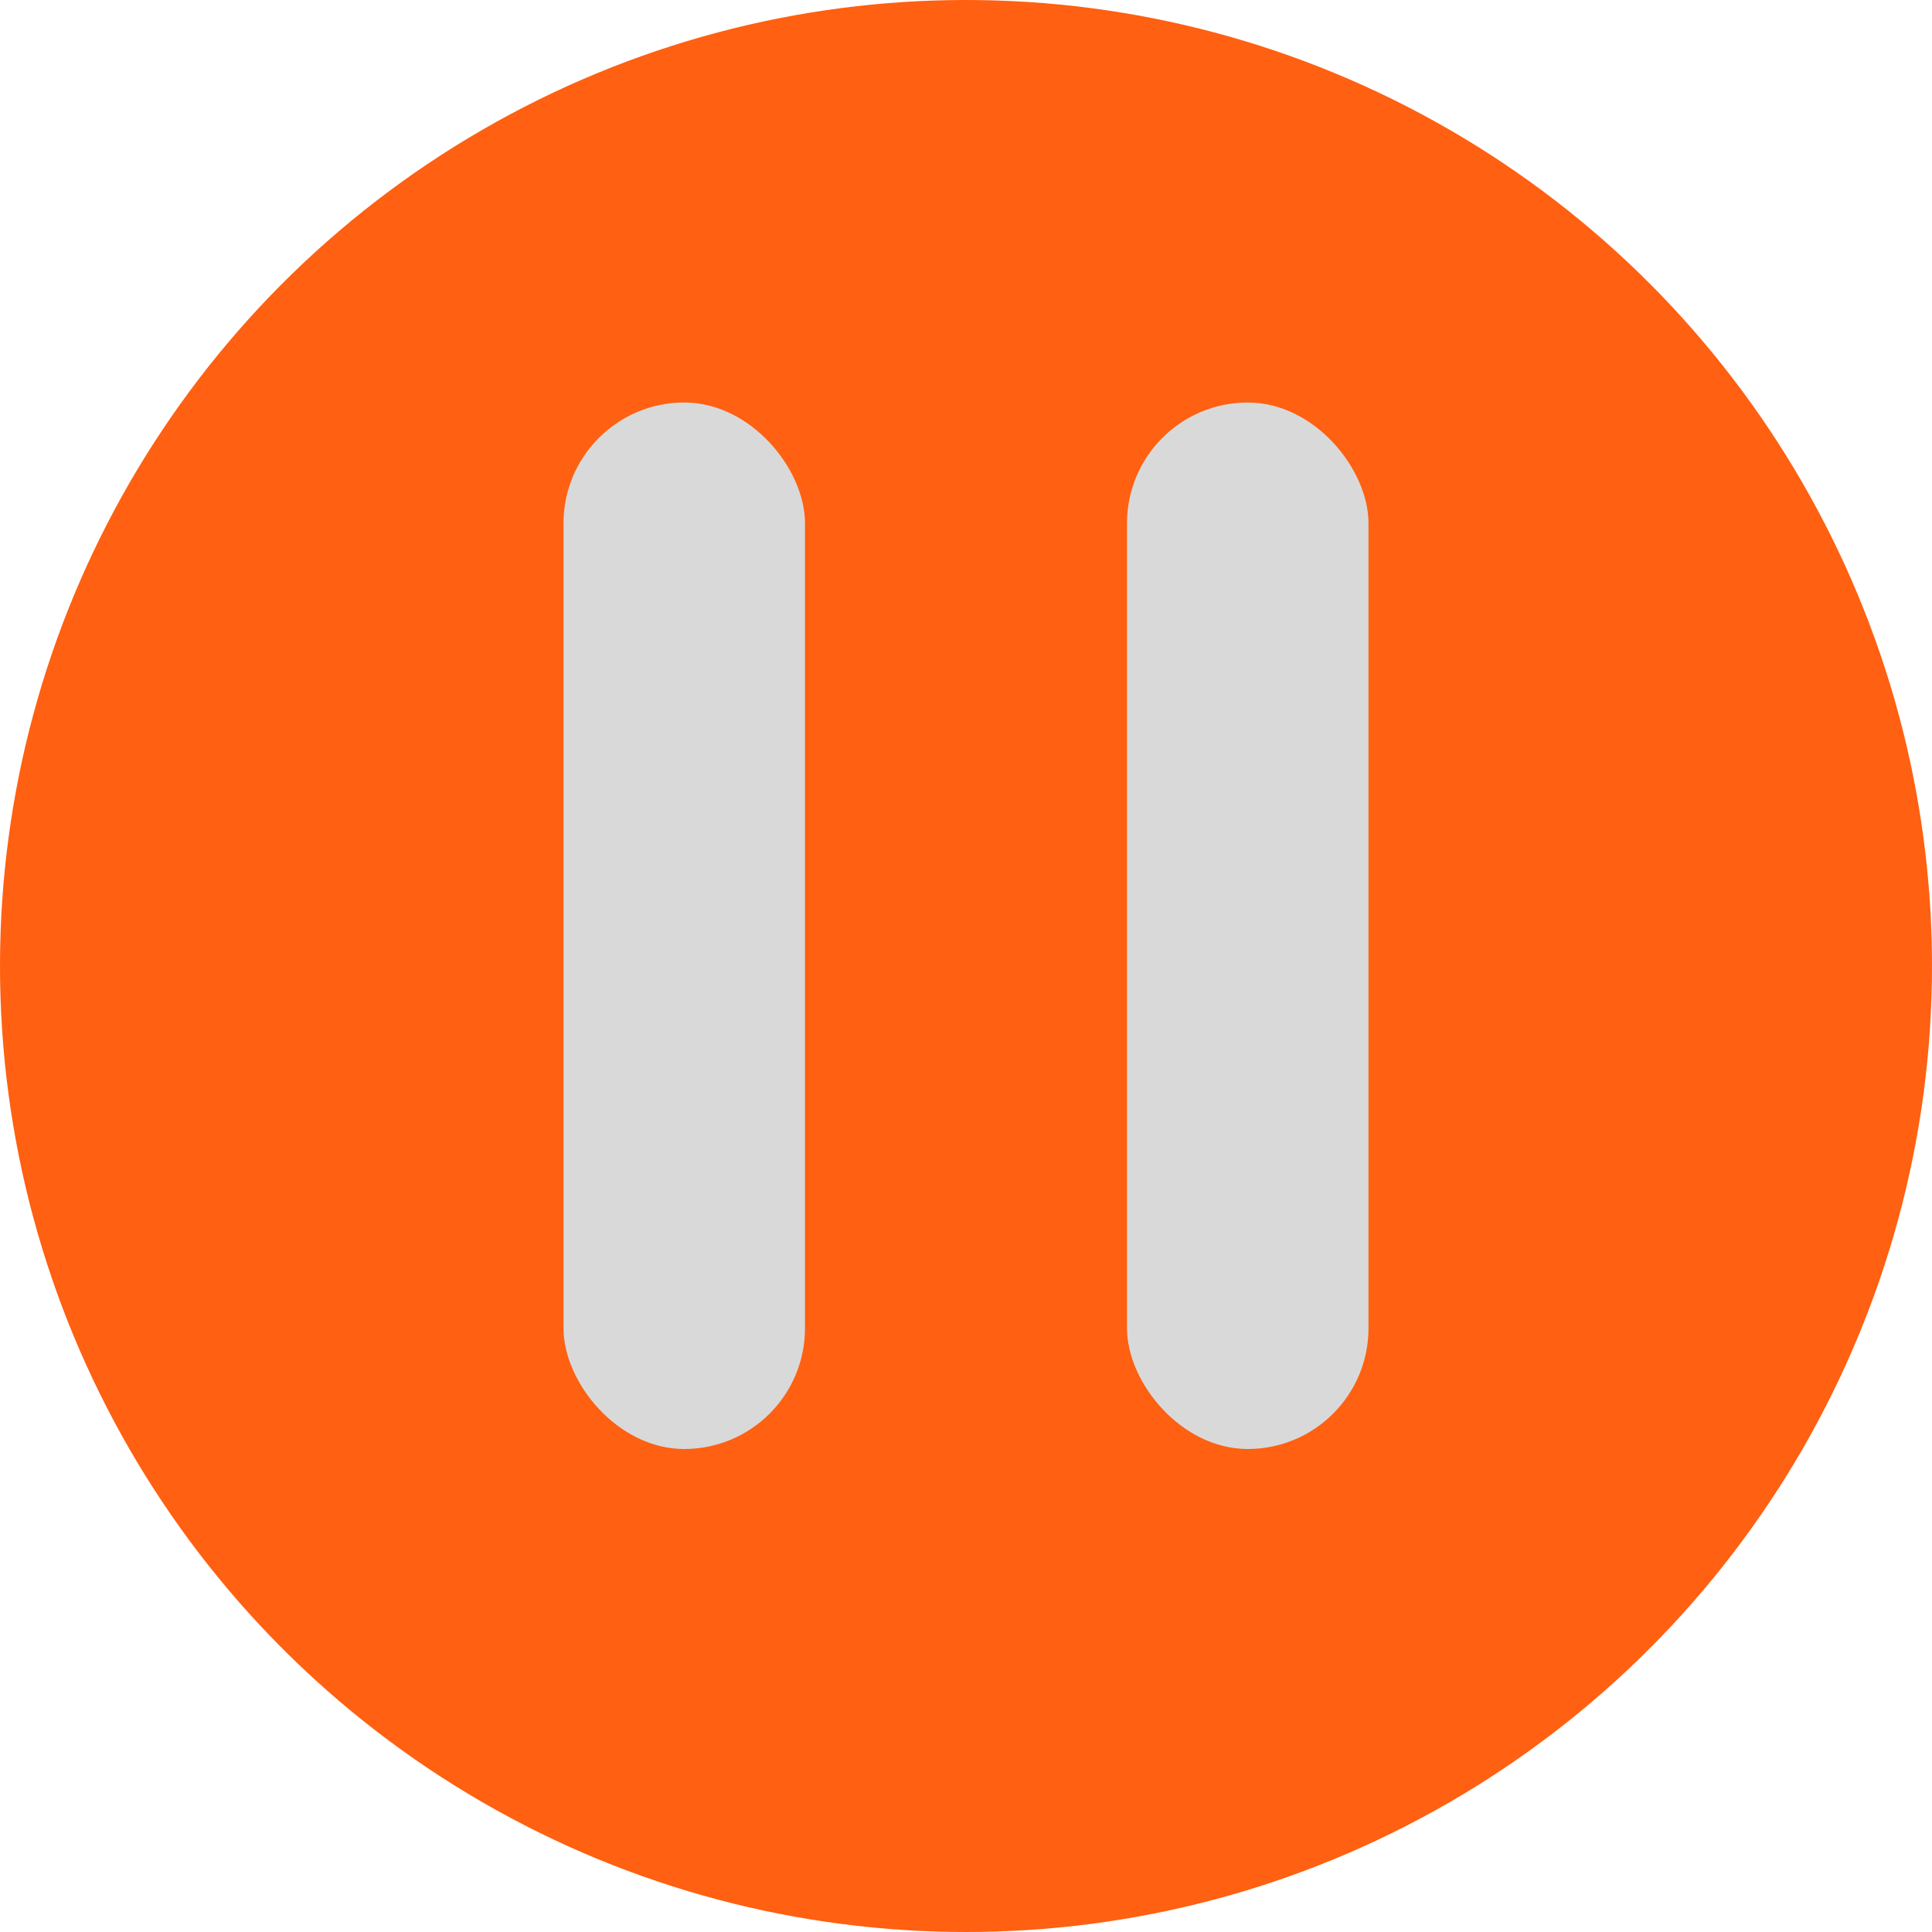 <svg width="24" height="24" viewBox="0 0 24 24" fill="none" xmlns="http://www.w3.org/2000/svg">
<circle cx="12" cy="12" r="12" fill="#FF6011"/>
<rect x="7" y="5" width="3" height="13" rx="1.5" fill="#D9D9D9"/>
<rect x="14" y="5" width="3" height="13" rx="1.5" fill="#D9D9D9"/>
</svg>
